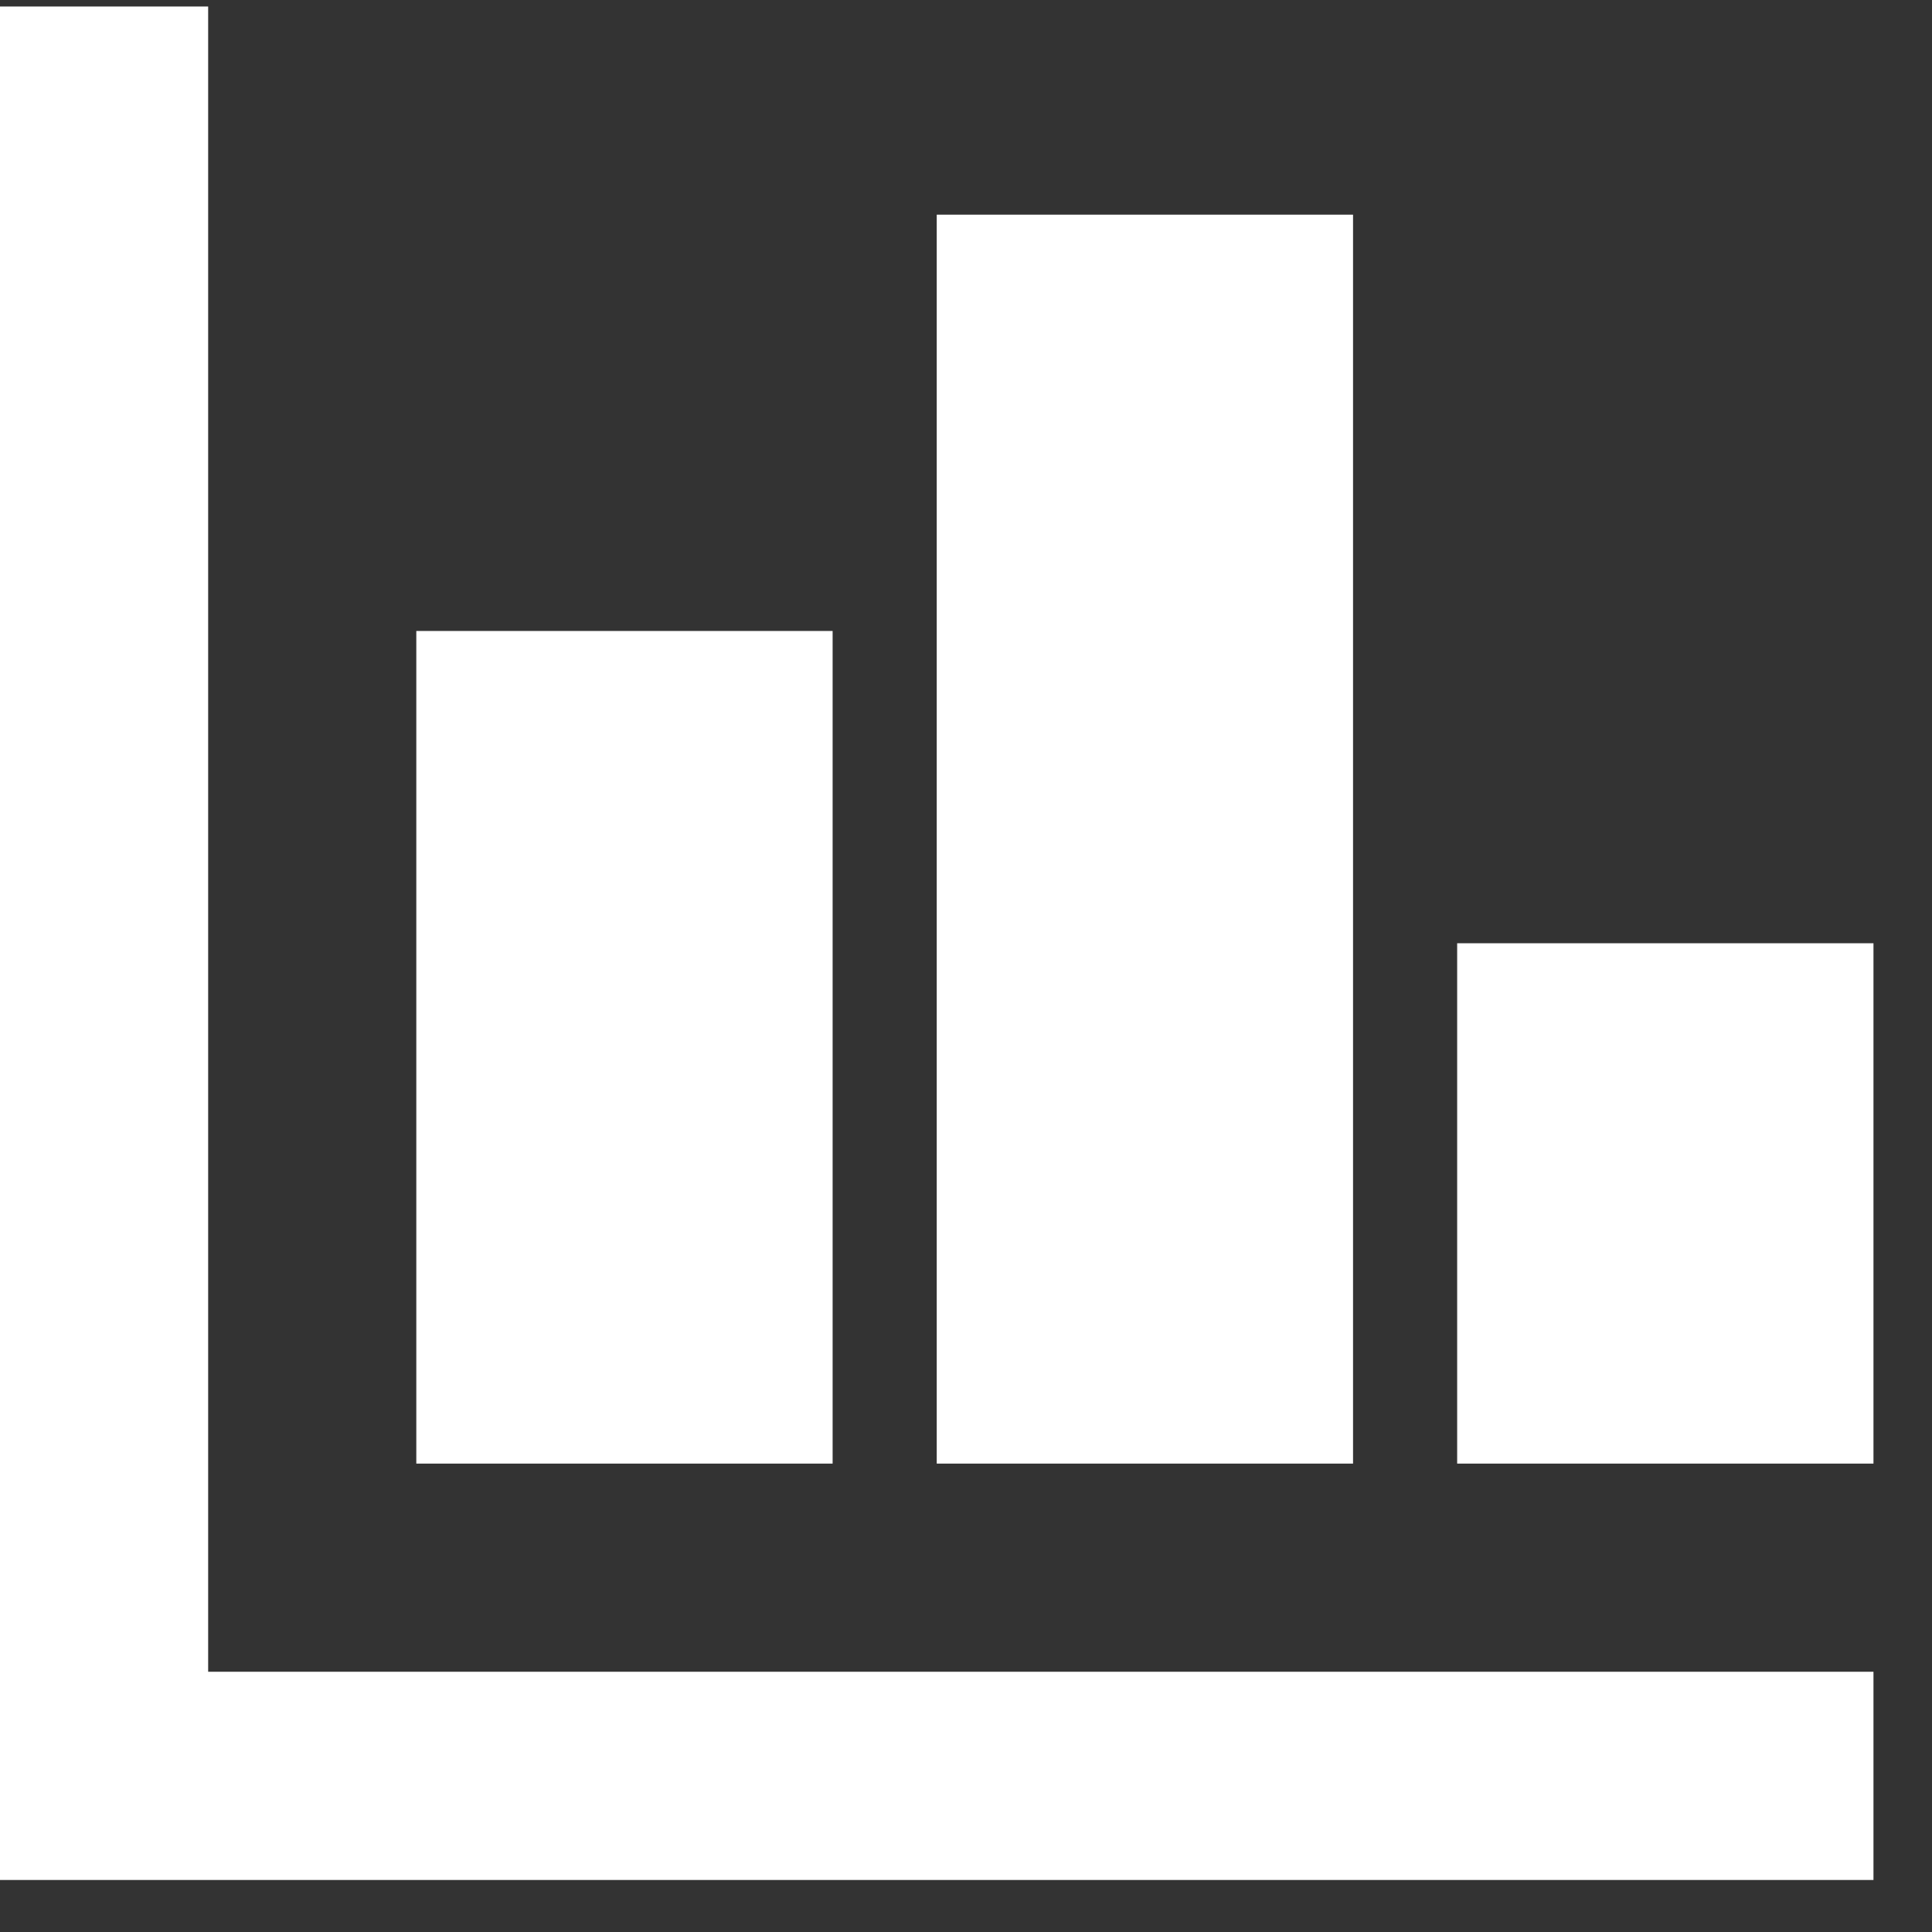 <svg width="27" height="27" viewBox="0 0 27 27" fill="none" xmlns="http://www.w3.org/2000/svg">
<rect x="0" y="0" width="27" height="27" fill="#333333" stroke="none"/>
<path d="M0 0.091H2.909V23.363H26.182V26.273H0V0.091ZM5.818 20.454V8.818H11.636V20.454H5.818ZM13.091 20.454V3H18.909V20.454H13.091ZM20.364 20.454V13.182H26.182V20.454H20.364Z" fill="white"/>
</svg>
